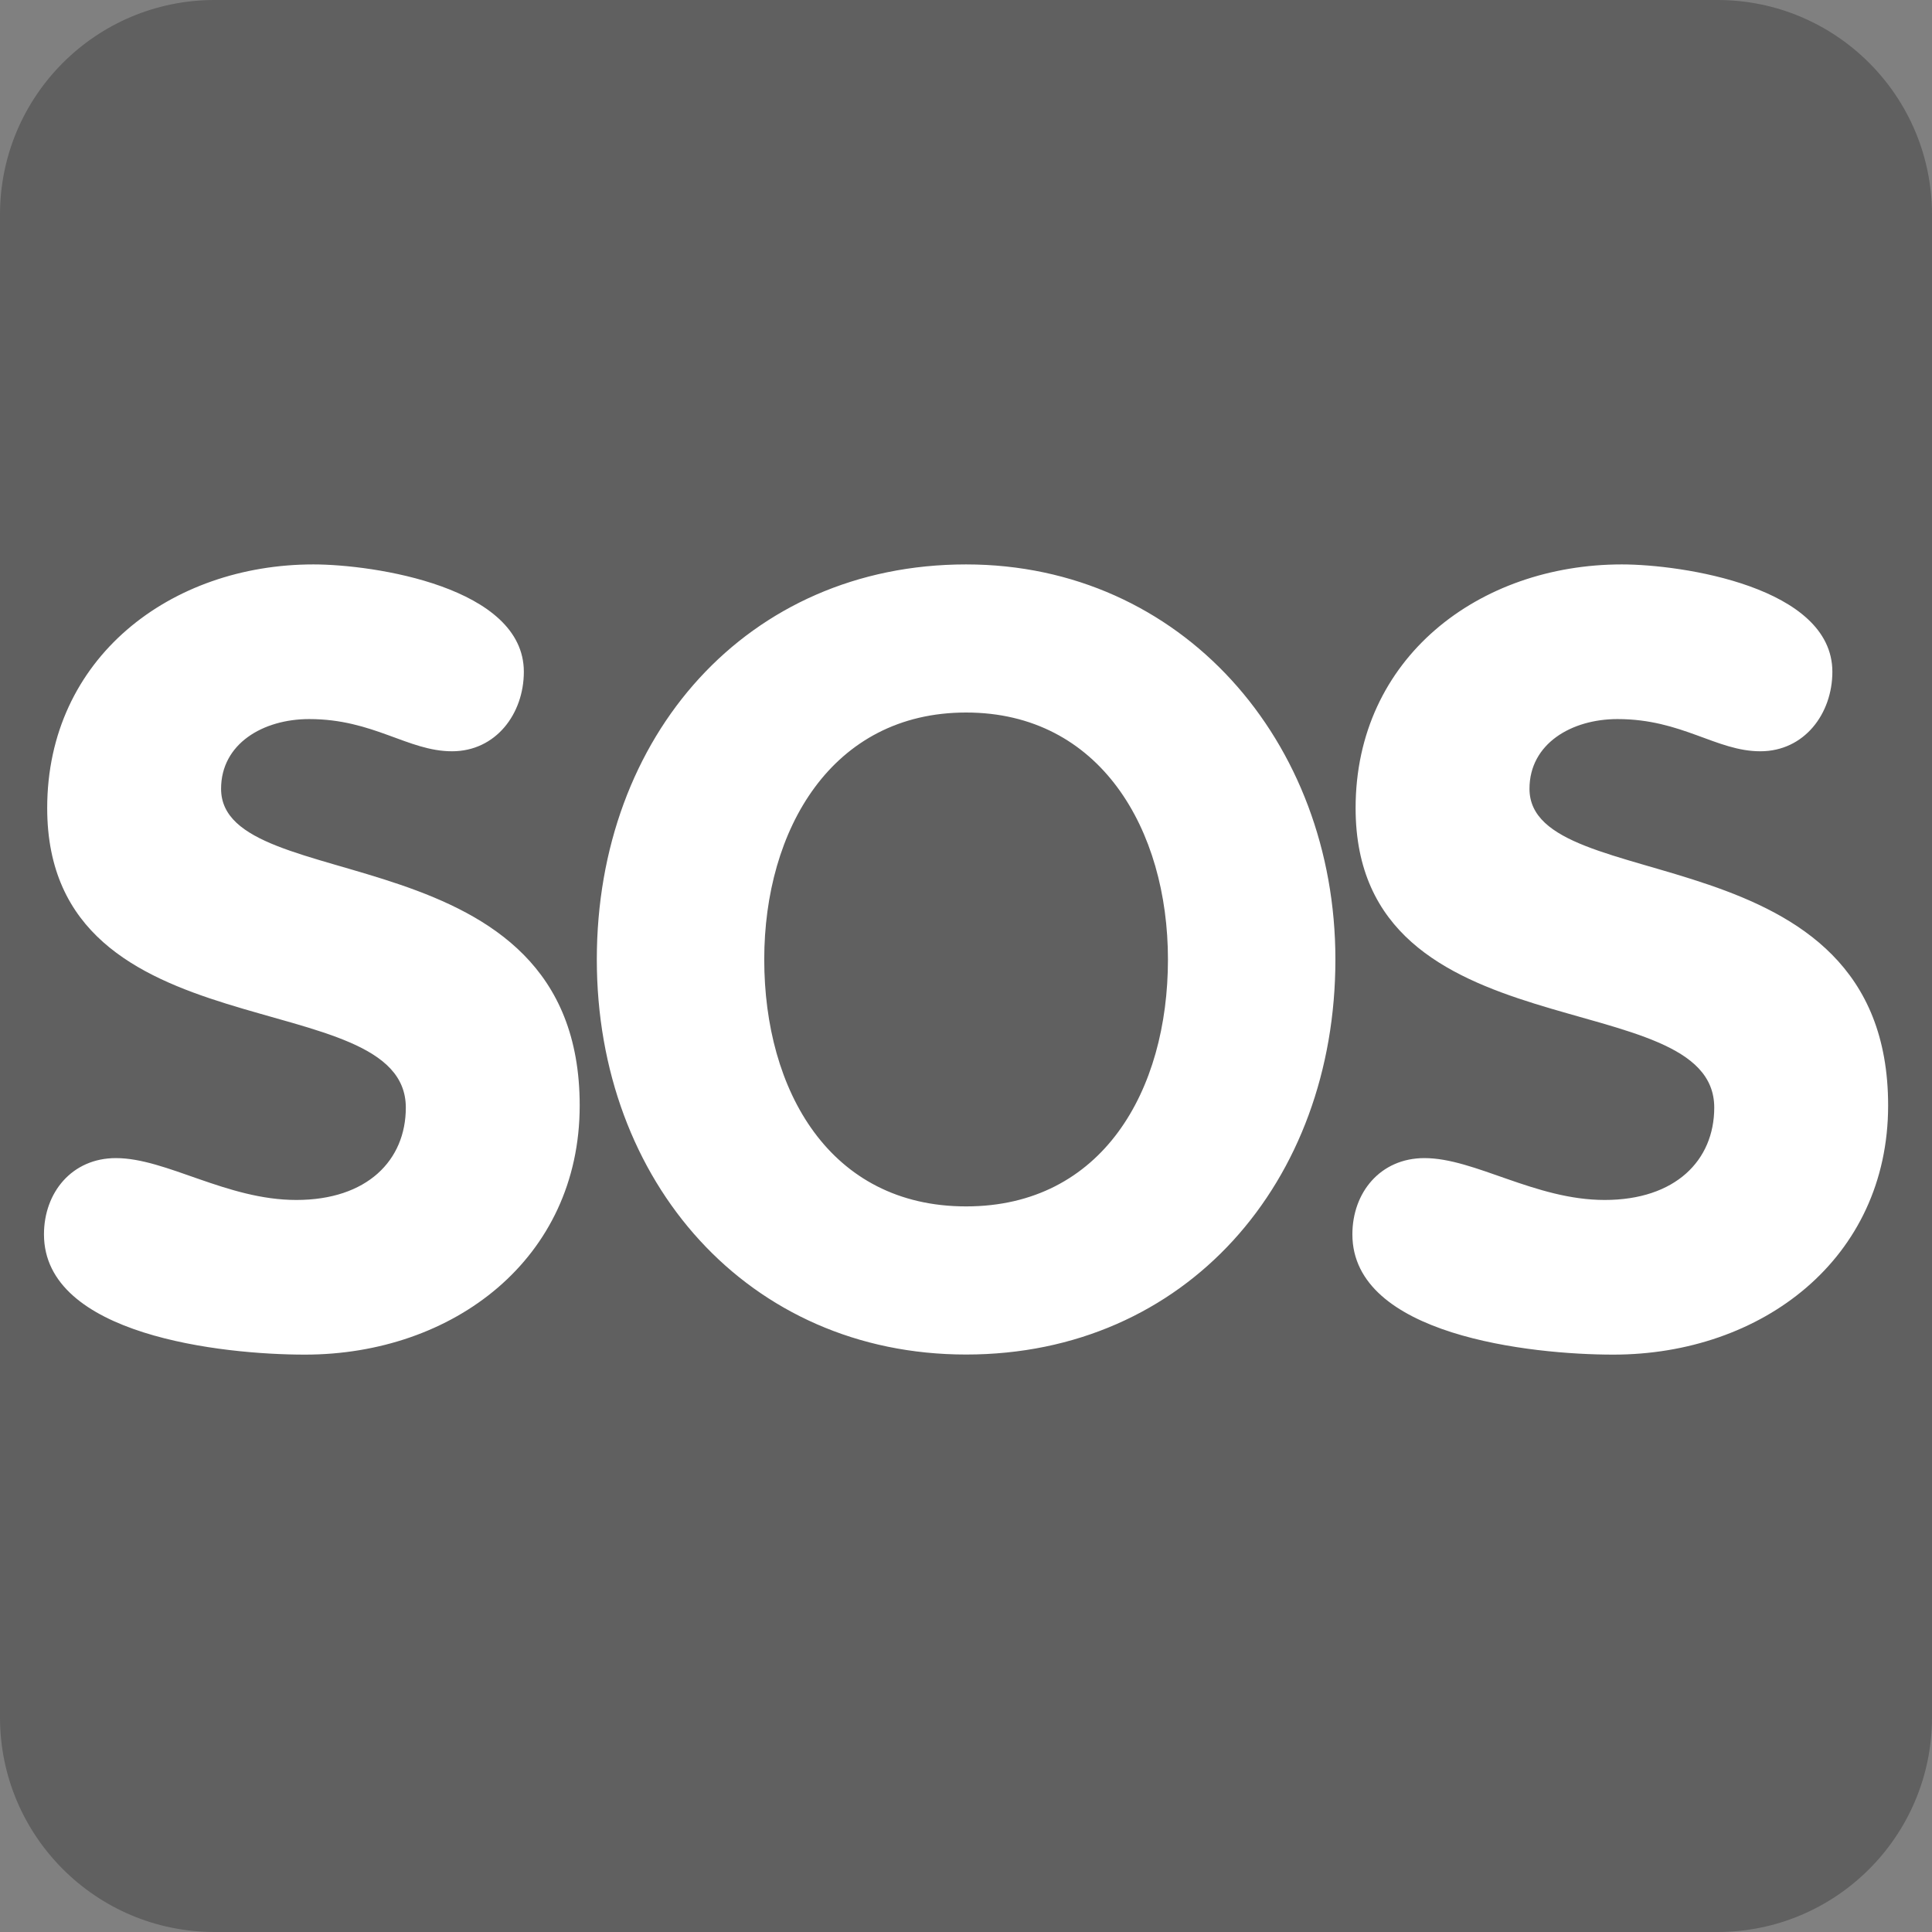 <?xml version="1.0" encoding="utf-8"?>
<svg width="100px" height="100px" viewBox="0 0 100 100" version="1.1" xmlns:xlink="http://www.w3.org/1999/xlink" xmlns="http://www.w3.org/2000/svg">
  <rect x="0" y="0" width="100" height="100" fill="#808080" stroke="none"/>
  <g id="Group">
    <path d="M100 88.891C100 95.026 95.026 100 88.891 100L11.109 100C4.974 100 0 95.026 0 88.891L0 11.109C0 4.974 4.974 0 11.109 0L88.891 0C95.026 0 100 4.974 100 11.109L100 88.891Z" id="Shape" fill="#525252" fill-opacity="0.698" stroke="none" />
    <path d="M27.114 34.771C27.114 36.938 25.672 38.886 23.396 38.886C21.114 38.886 19.338 37.219 16.005 37.219C13.614 37.219 11.443 38.495 11.443 40.828C11.443 46.552 30.005 42.886 30.005 57.219C30.005 65.167 23.448 70.115 15.781 70.115C11.5 70.115 2.276 69.115 2.276 63.891C2.276 61.724 3.724 59.943 6 59.943C8.609 59.943 11.724 62.11 15.338 62.11C19.005 62.11 21.005 60.058 21.005 57.328C21.005 50.776 2.443 54.719 2.443 41.828C2.443 34.047 8.838 29.214 16.224 29.214C19.338 29.214 27.114 30.381 27.114 34.771L27.114 34.771ZM30.891 49.662C30.891 38.105 38.672 29.214 50.005 29.214C61.172 29.214 69.12 38.38 69.12 49.662C69.12 61.167 61.396 70.11 50.005 70.11C38.724 70.11 30.891 61.167 30.891 49.662L30.891 49.662ZM60.453 49.662C60.453 42.938 56.947 36.88 50.005 36.88C43.057 36.88 39.557 42.938 39.557 49.662C39.557 56.443 42.947 62.443 50.005 62.443C57.062 62.443 60.453 56.443 60.453 49.662L60.453 49.662ZM94.843 34.771C94.843 36.938 93.395 38.886 91.114 38.886C88.833 38.886 87.062 37.219 83.724 37.219C81.338 37.219 79.166 38.495 79.166 40.828C79.166 46.552 97.729 42.886 97.729 57.219C97.729 65.167 91.177 70.115 83.505 70.115C79.229 70.115 69.999 69.115 69.999 63.891C69.999 61.724 71.447 59.943 73.729 59.943C76.338 59.943 79.453 62.11 83.057 62.11C86.724 62.11 88.729 60.058 88.729 57.328C88.729 50.776 70.166 54.719 70.166 41.828C70.166 34.047 76.557 29.214 83.947 29.214C87.062 29.214 94.843 30.381 94.843 34.771L94.843 34.771Z" id="Shape" fill="#FFFFFF" fill-rule="evenodd" stroke="none" />
  </g>
</svg>